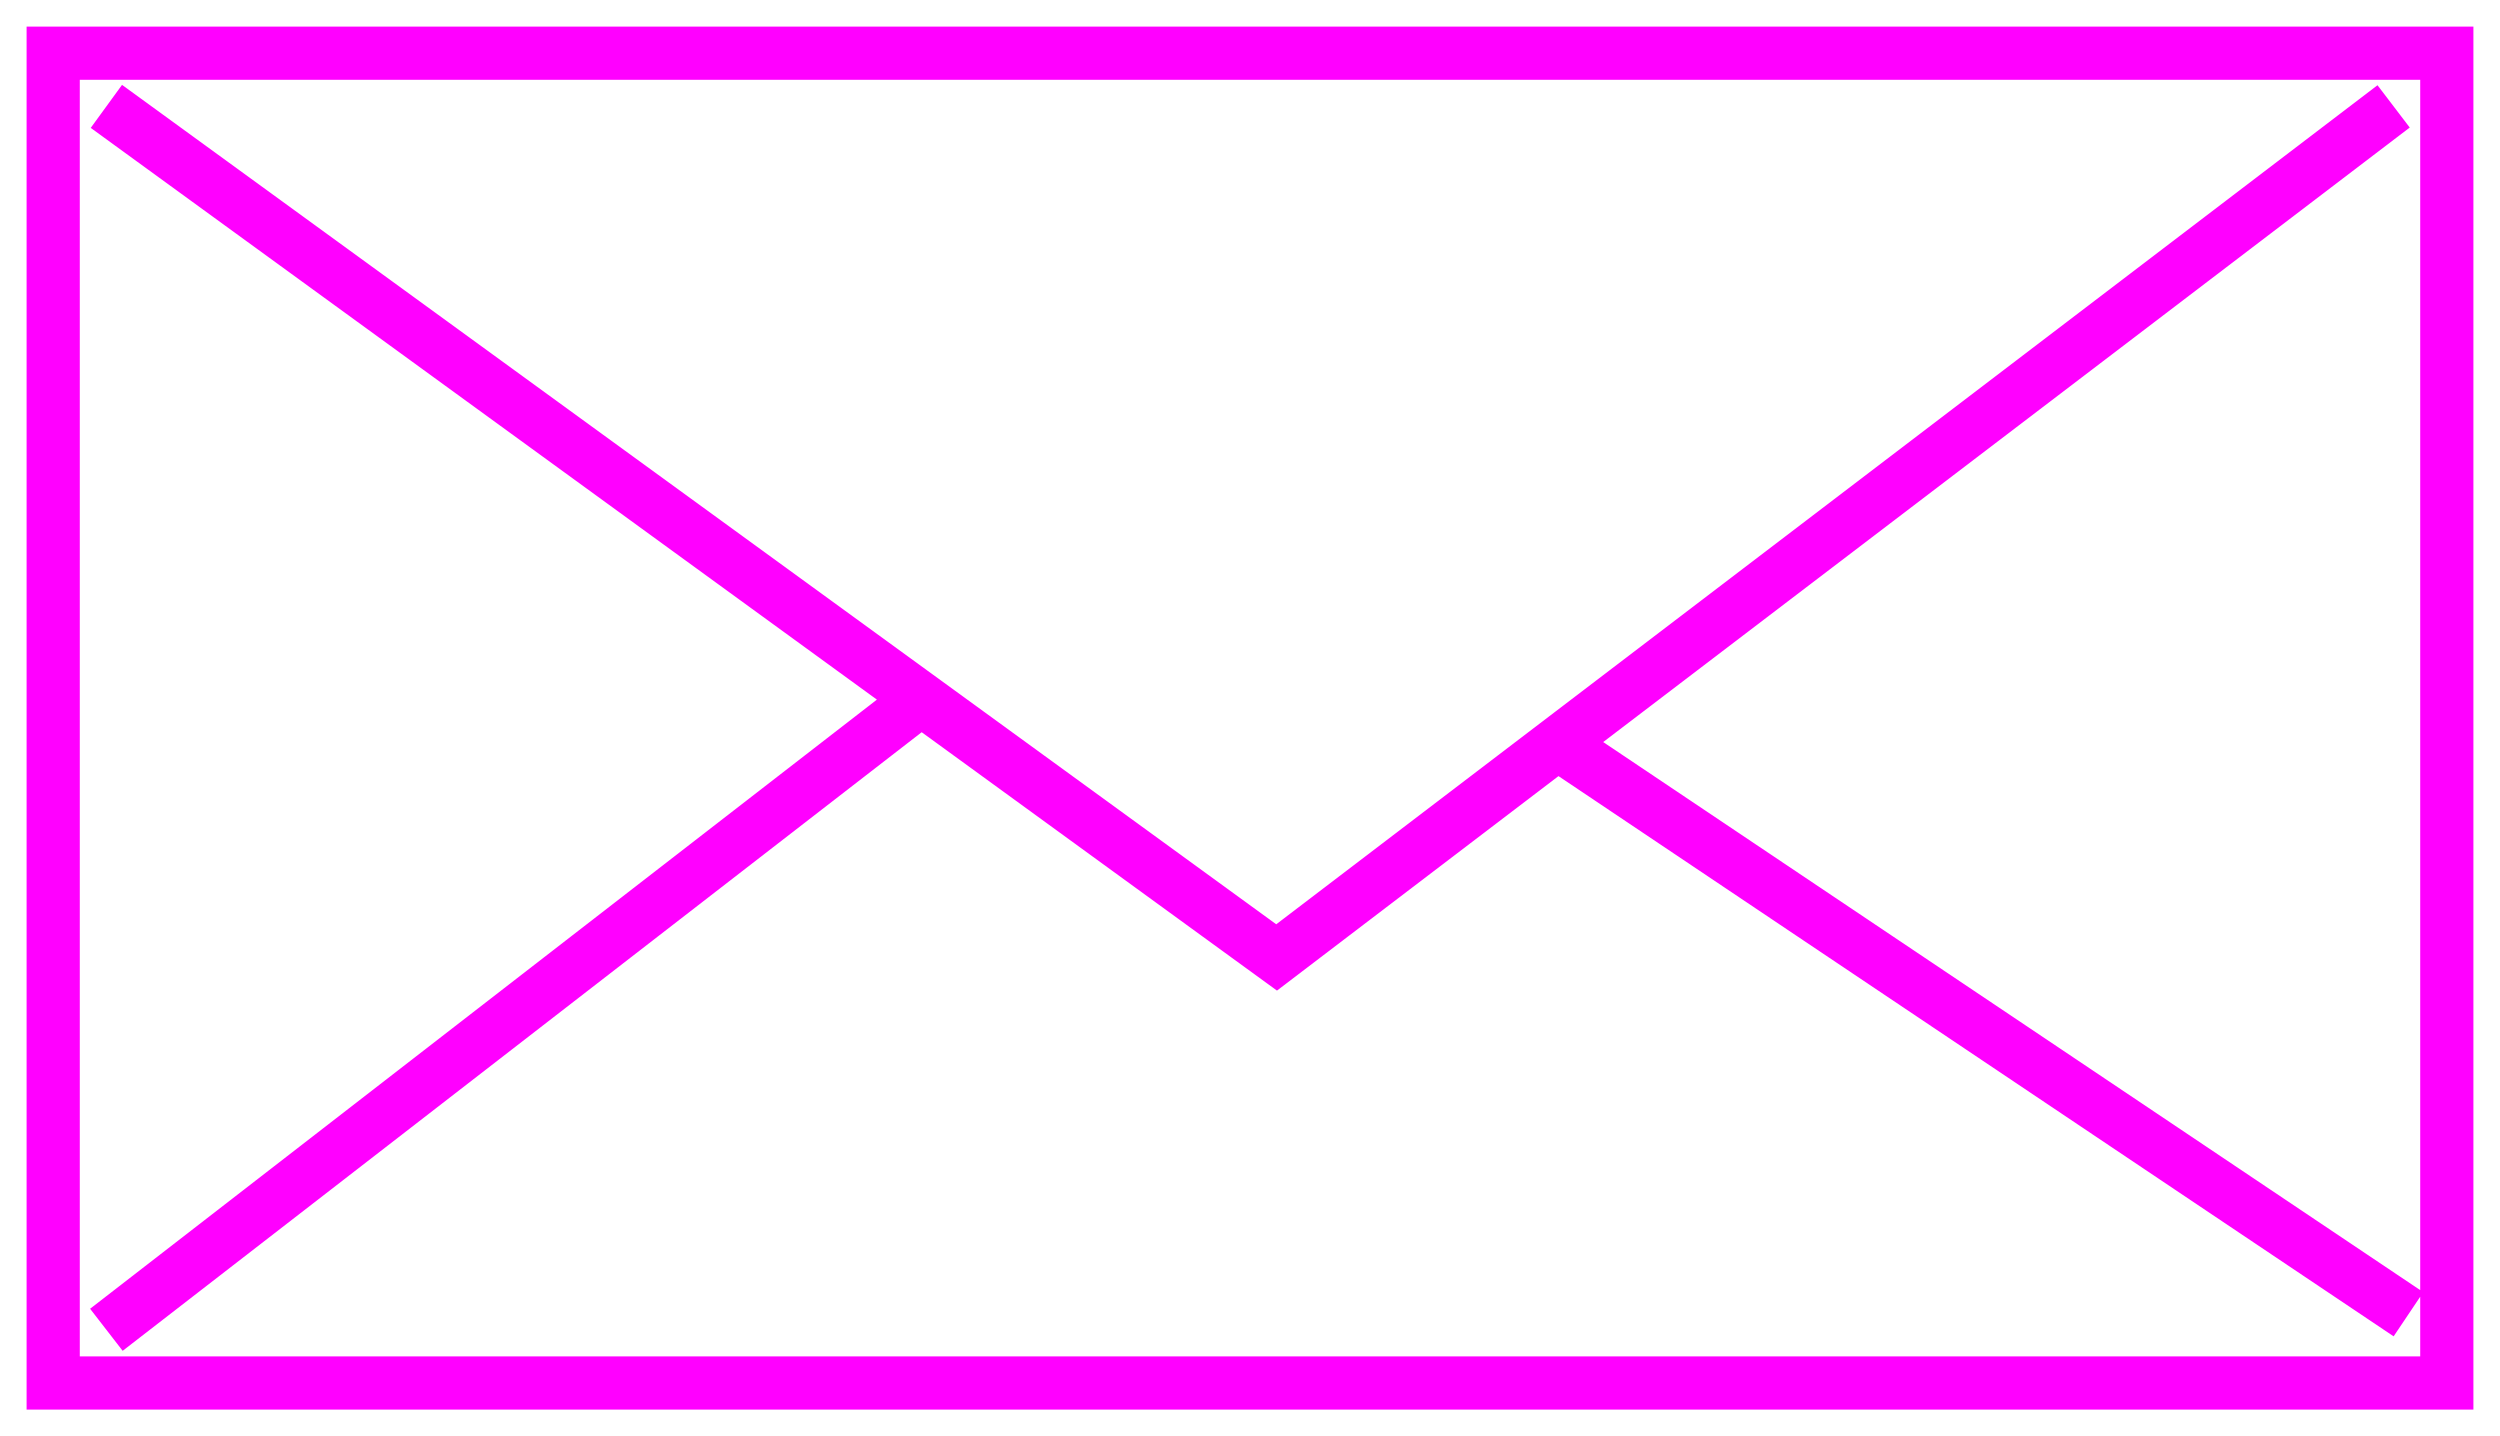<svg width="47" height="27" viewBox="0 0 47 27" fill="none" xmlns="http://www.w3.org/2000/svg">
<path d="M2 2L24 18L45 2M2 25L17.5 13M45.279 24.708L29 13.788M1 1H46V26H1V1Z" stroke="#FF00FF"/>
</svg>
